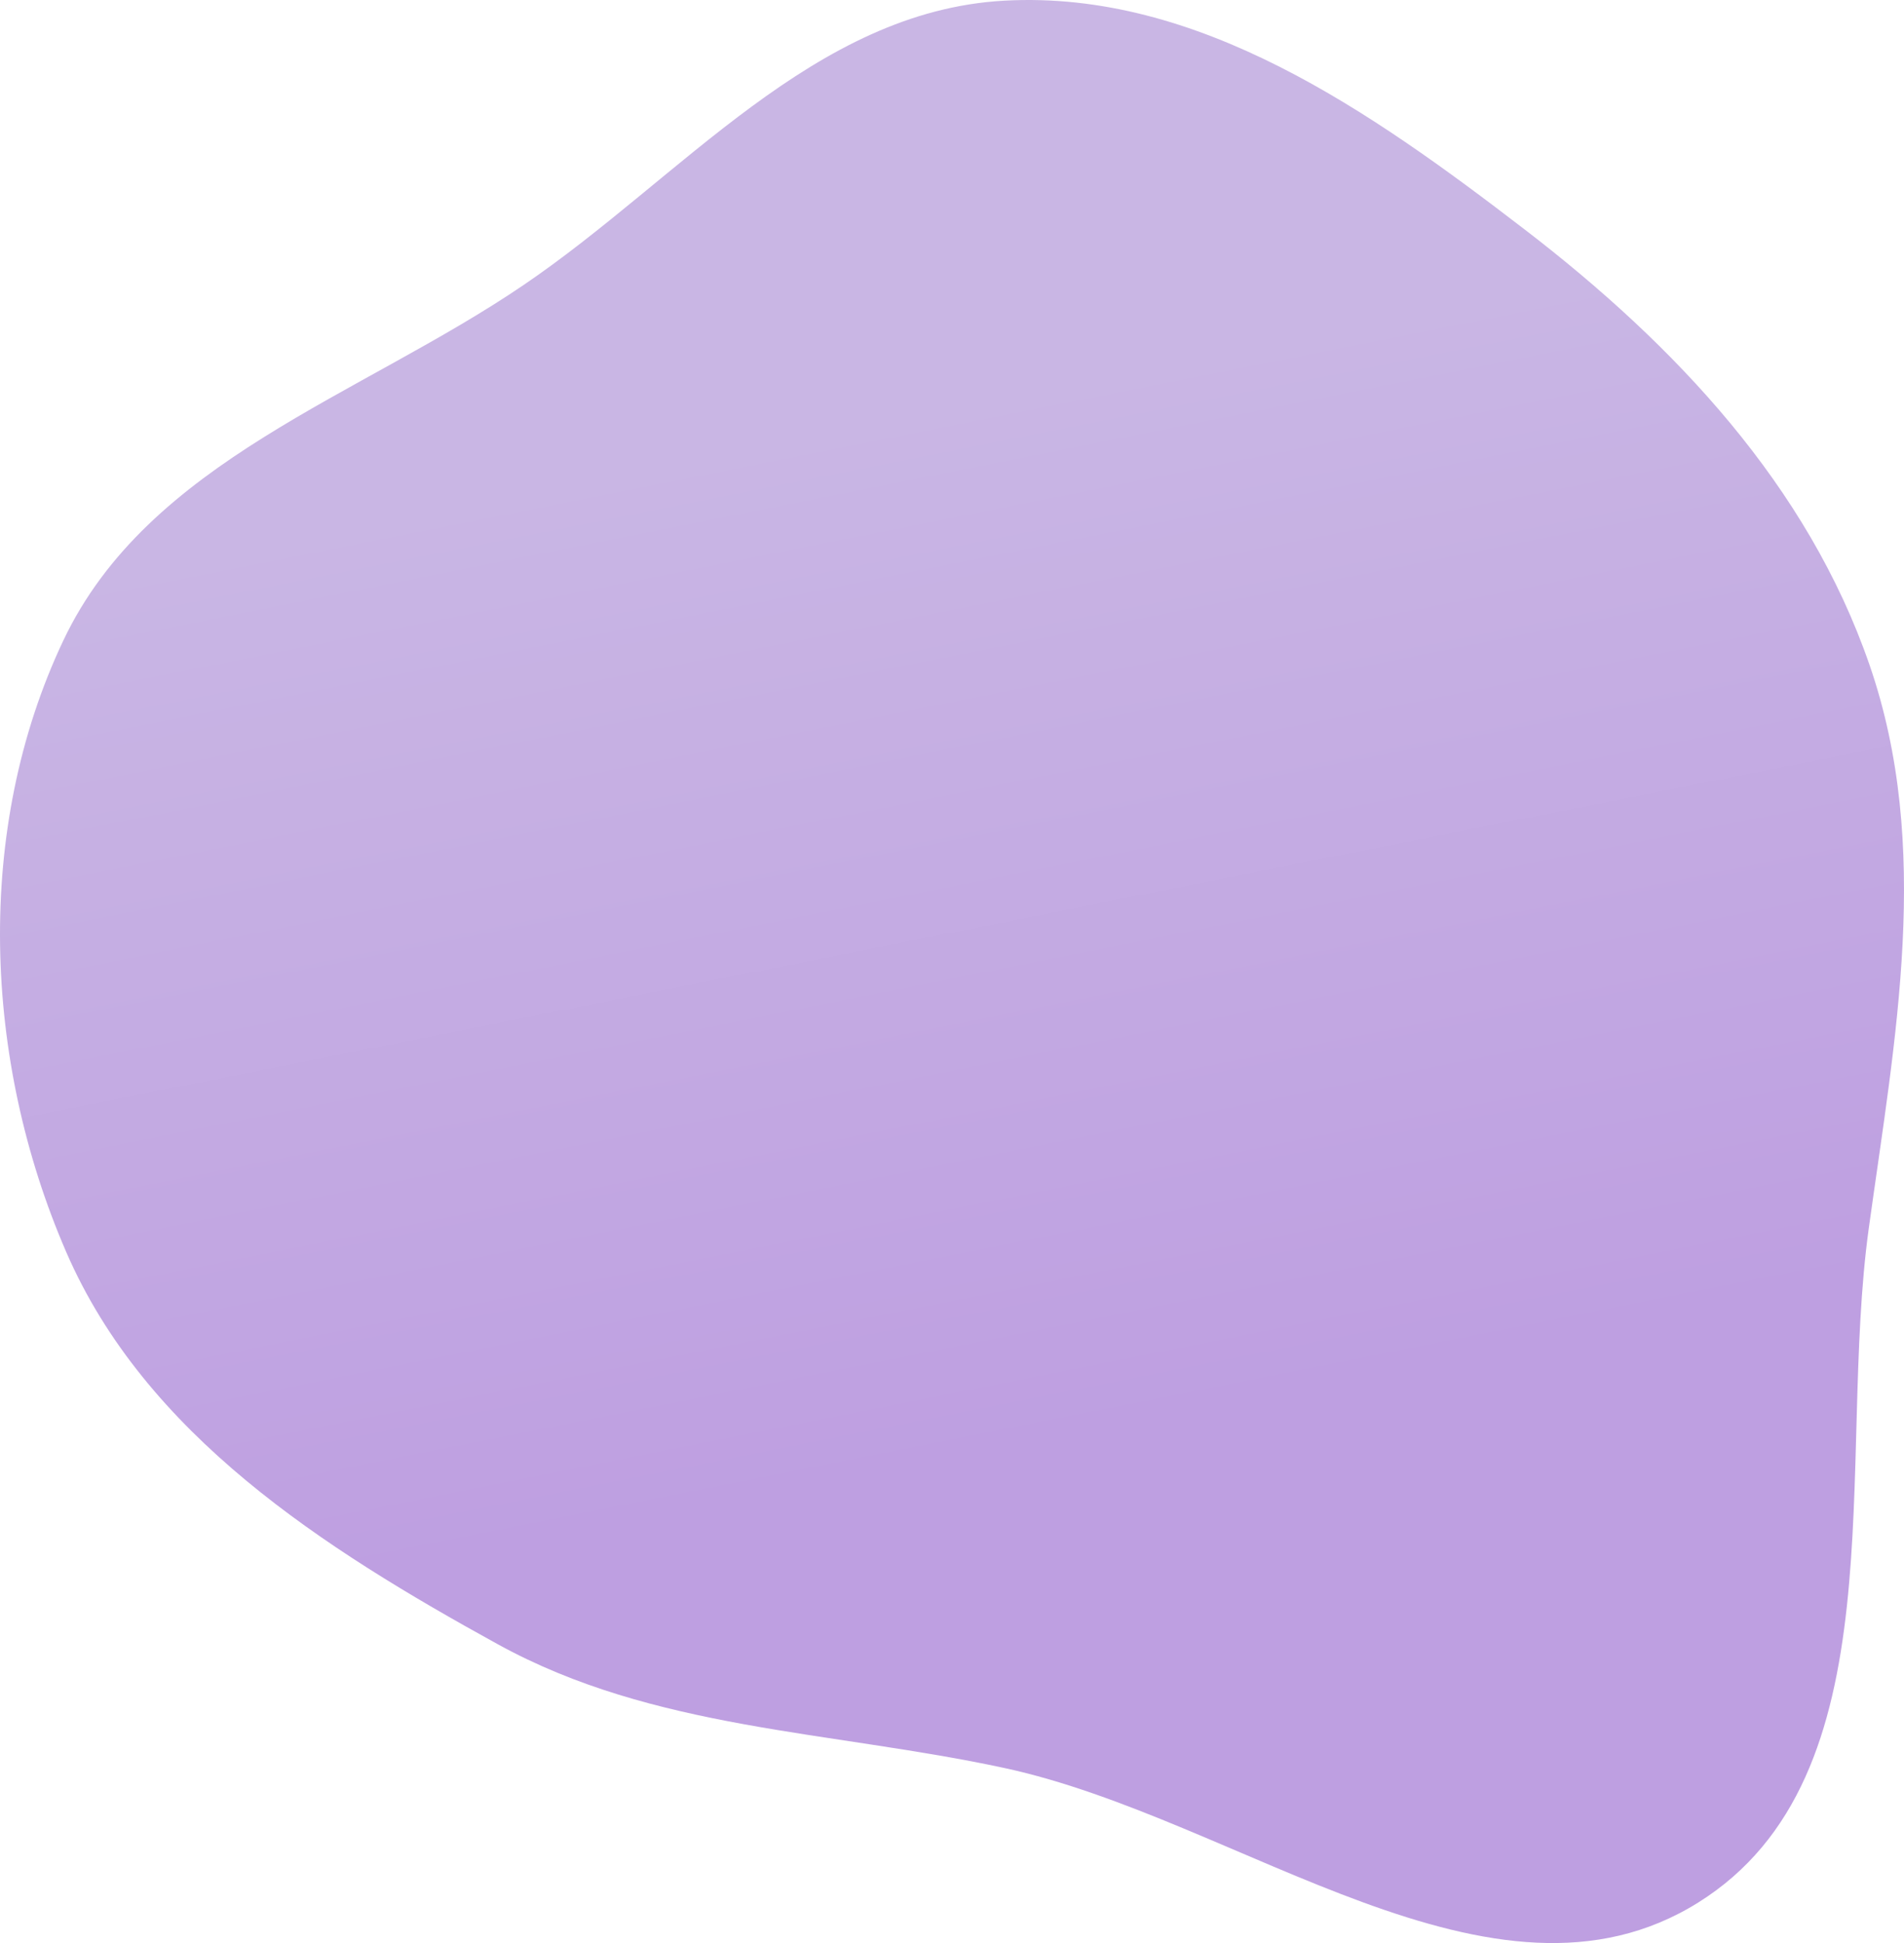 <svg width="930" height="949" viewBox="0 0 930 949" fill="none" xmlns="http://www.w3.org/2000/svg">
<path fill-rule="evenodd" clip-rule="evenodd" d="M490.541 0.323C585.278 -4.906 669.485 54.307 744.763 112.11C818.29 168.57 882.974 237.187 913.2 324.868C943.797 413.623 925.713 506.644 912.829 599.643C896.887 714.708 927.928 867.698 829.473 929.215C729.406 991.738 605.871 888.308 490.541 863.495C405.48 845.195 319.418 845.028 243.176 803.077C157.864 756.135 70.988 700.747 32.278 611.342C-8.242 517.757 -12.723 405.016 30.921 312.849C72.508 225.027 175.586 193.707 255.906 139.092C332.936 86.715 397.557 5.455 490.541 0.323Z" fill="url(#paint0_linear)"/>
<defs>
<linearGradient id="paint0_linear" x1="321.054" y1="225.338" x2="465.237" y2="948.953" gradientUnits="userSpaceOnUse">
<stop stop-color="#C9B6E4"/>
<stop offset="0.688" stop-color="#BE9FE1"/>
</linearGradient>
</defs>
</svg>
